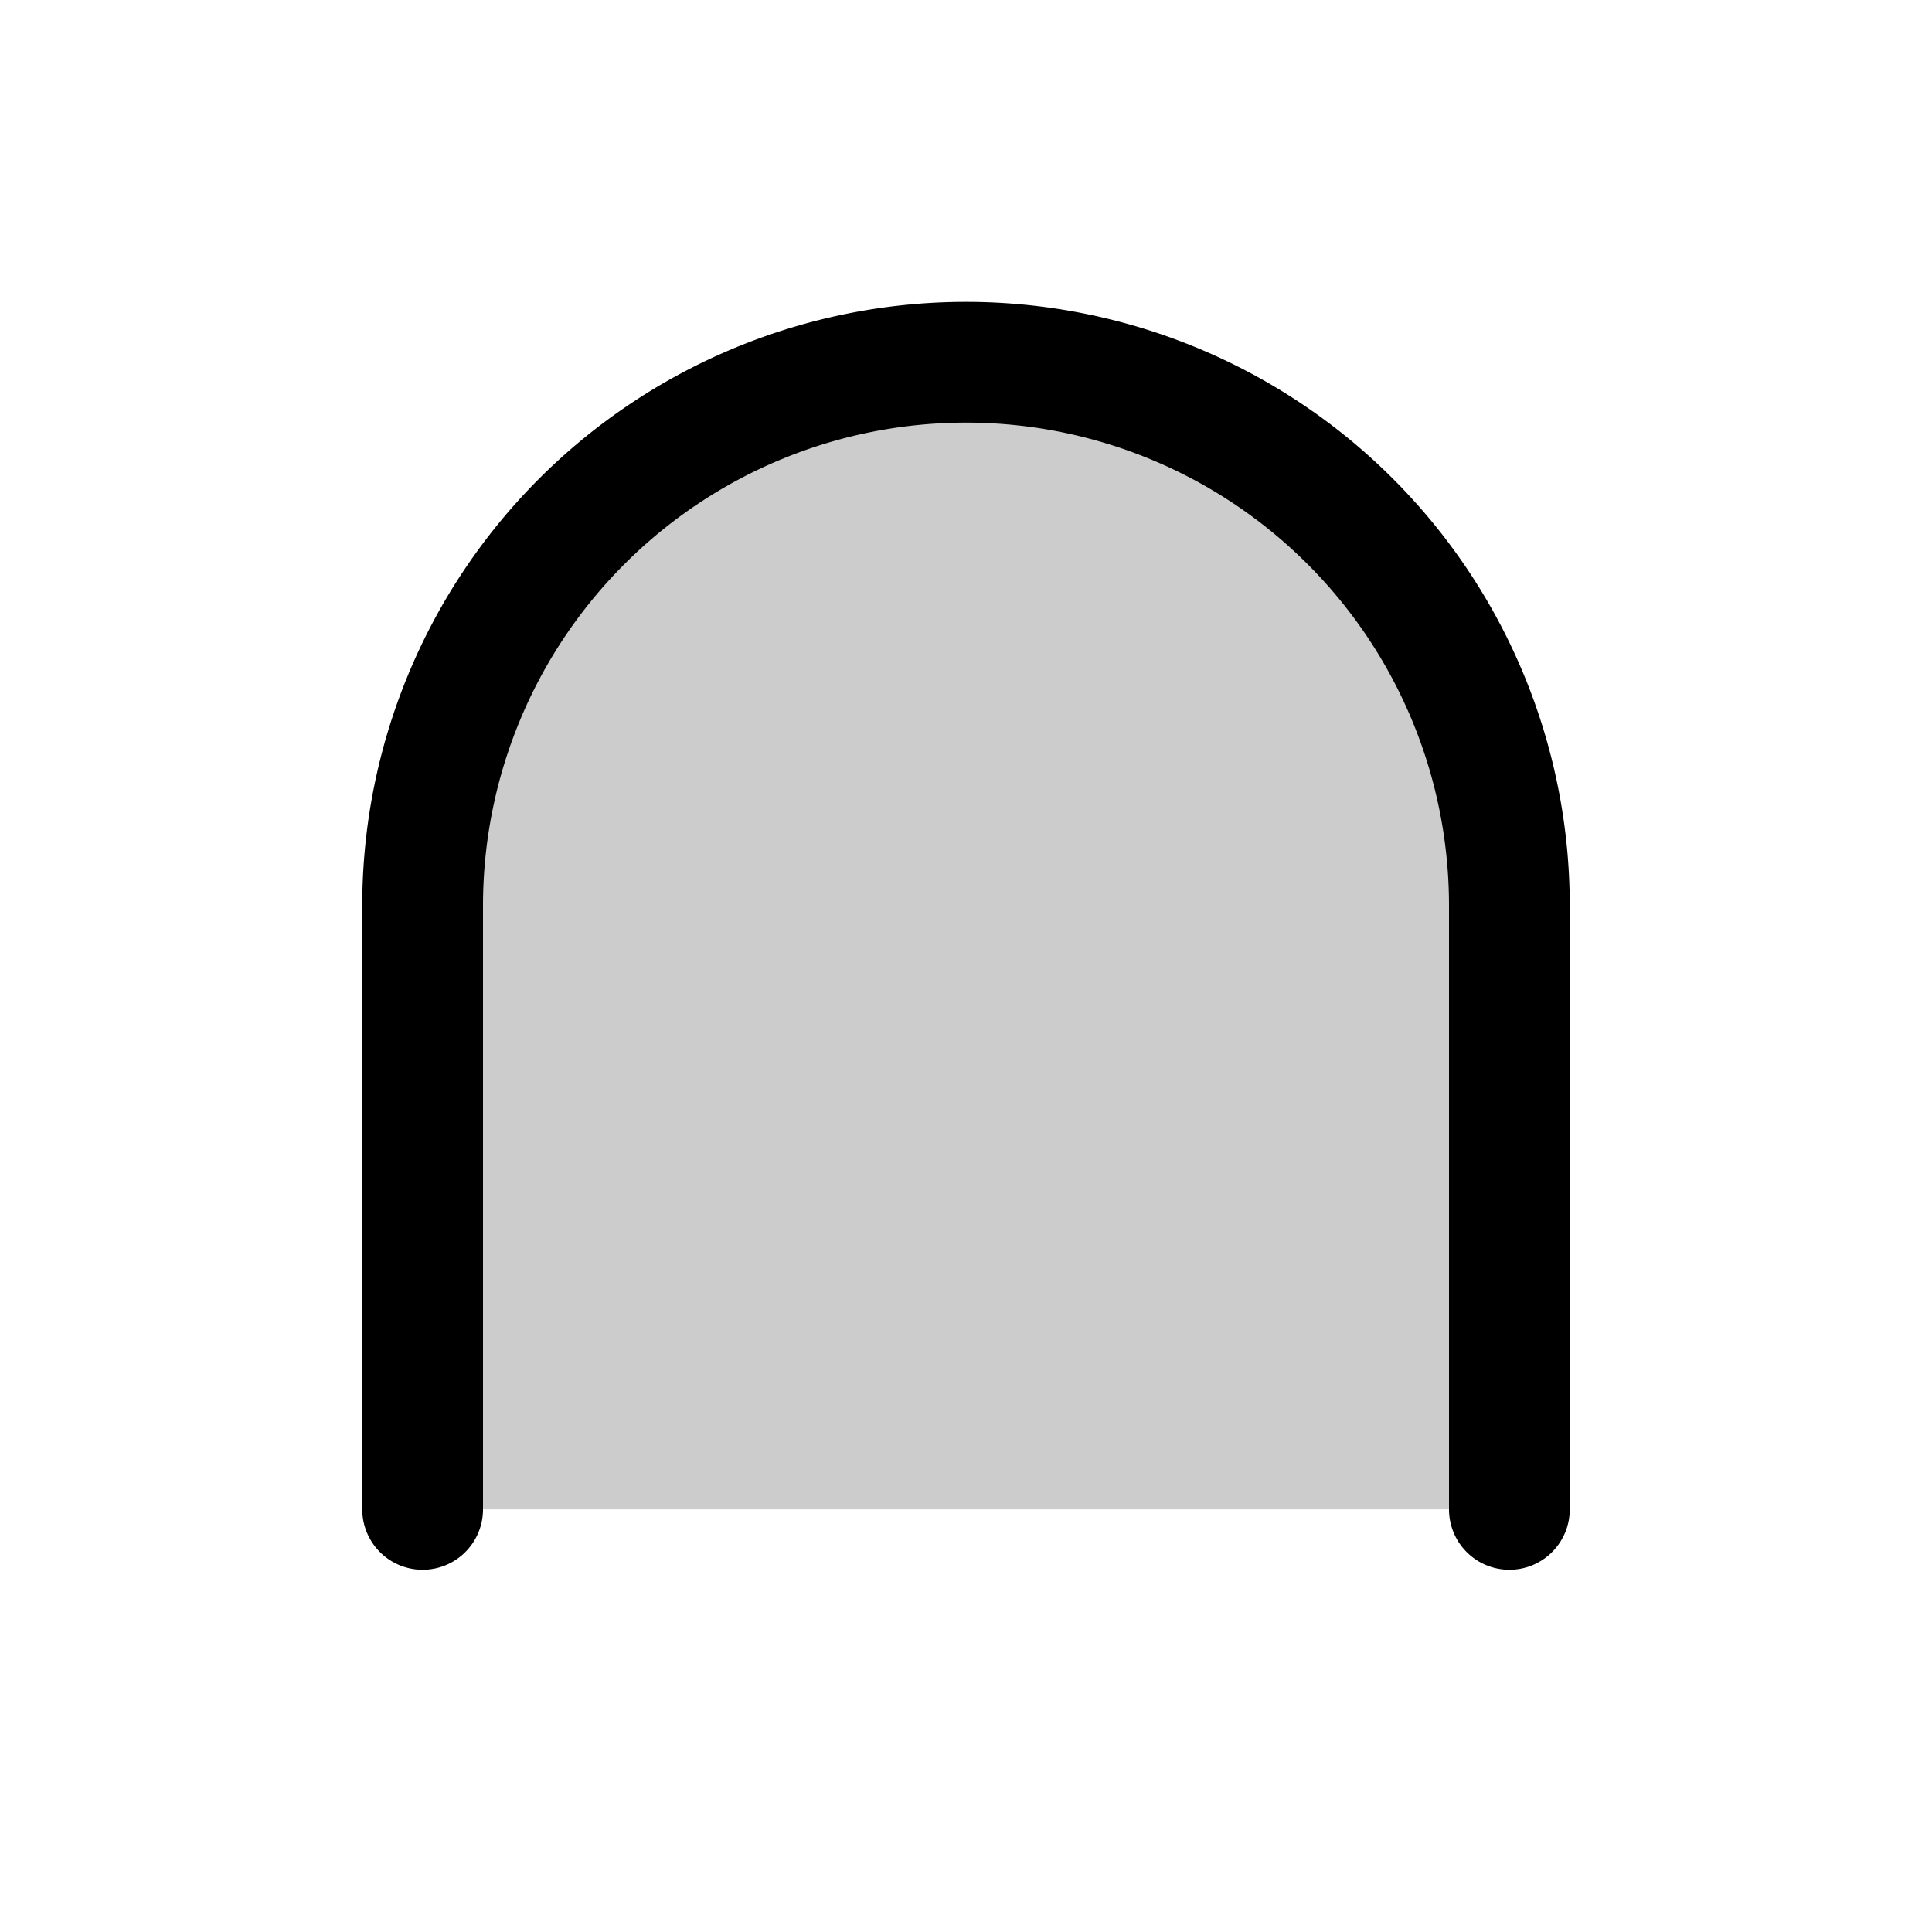 <svg xmlns="http://www.w3.org/2000/svg" viewBox="0 0 256 256"><path fill="none" d="M0 0h256v256H0z"/><path d="M56 200v-80a72 72 0 0 1 144 0v80Z" opacity=".2"/><path fill="none" stroke="currentColor" stroke-linecap="round" stroke-linejoin="round" stroke-width="16" d="M56 200v-80a72 72 0 0 1 144 0v80"/></svg>
